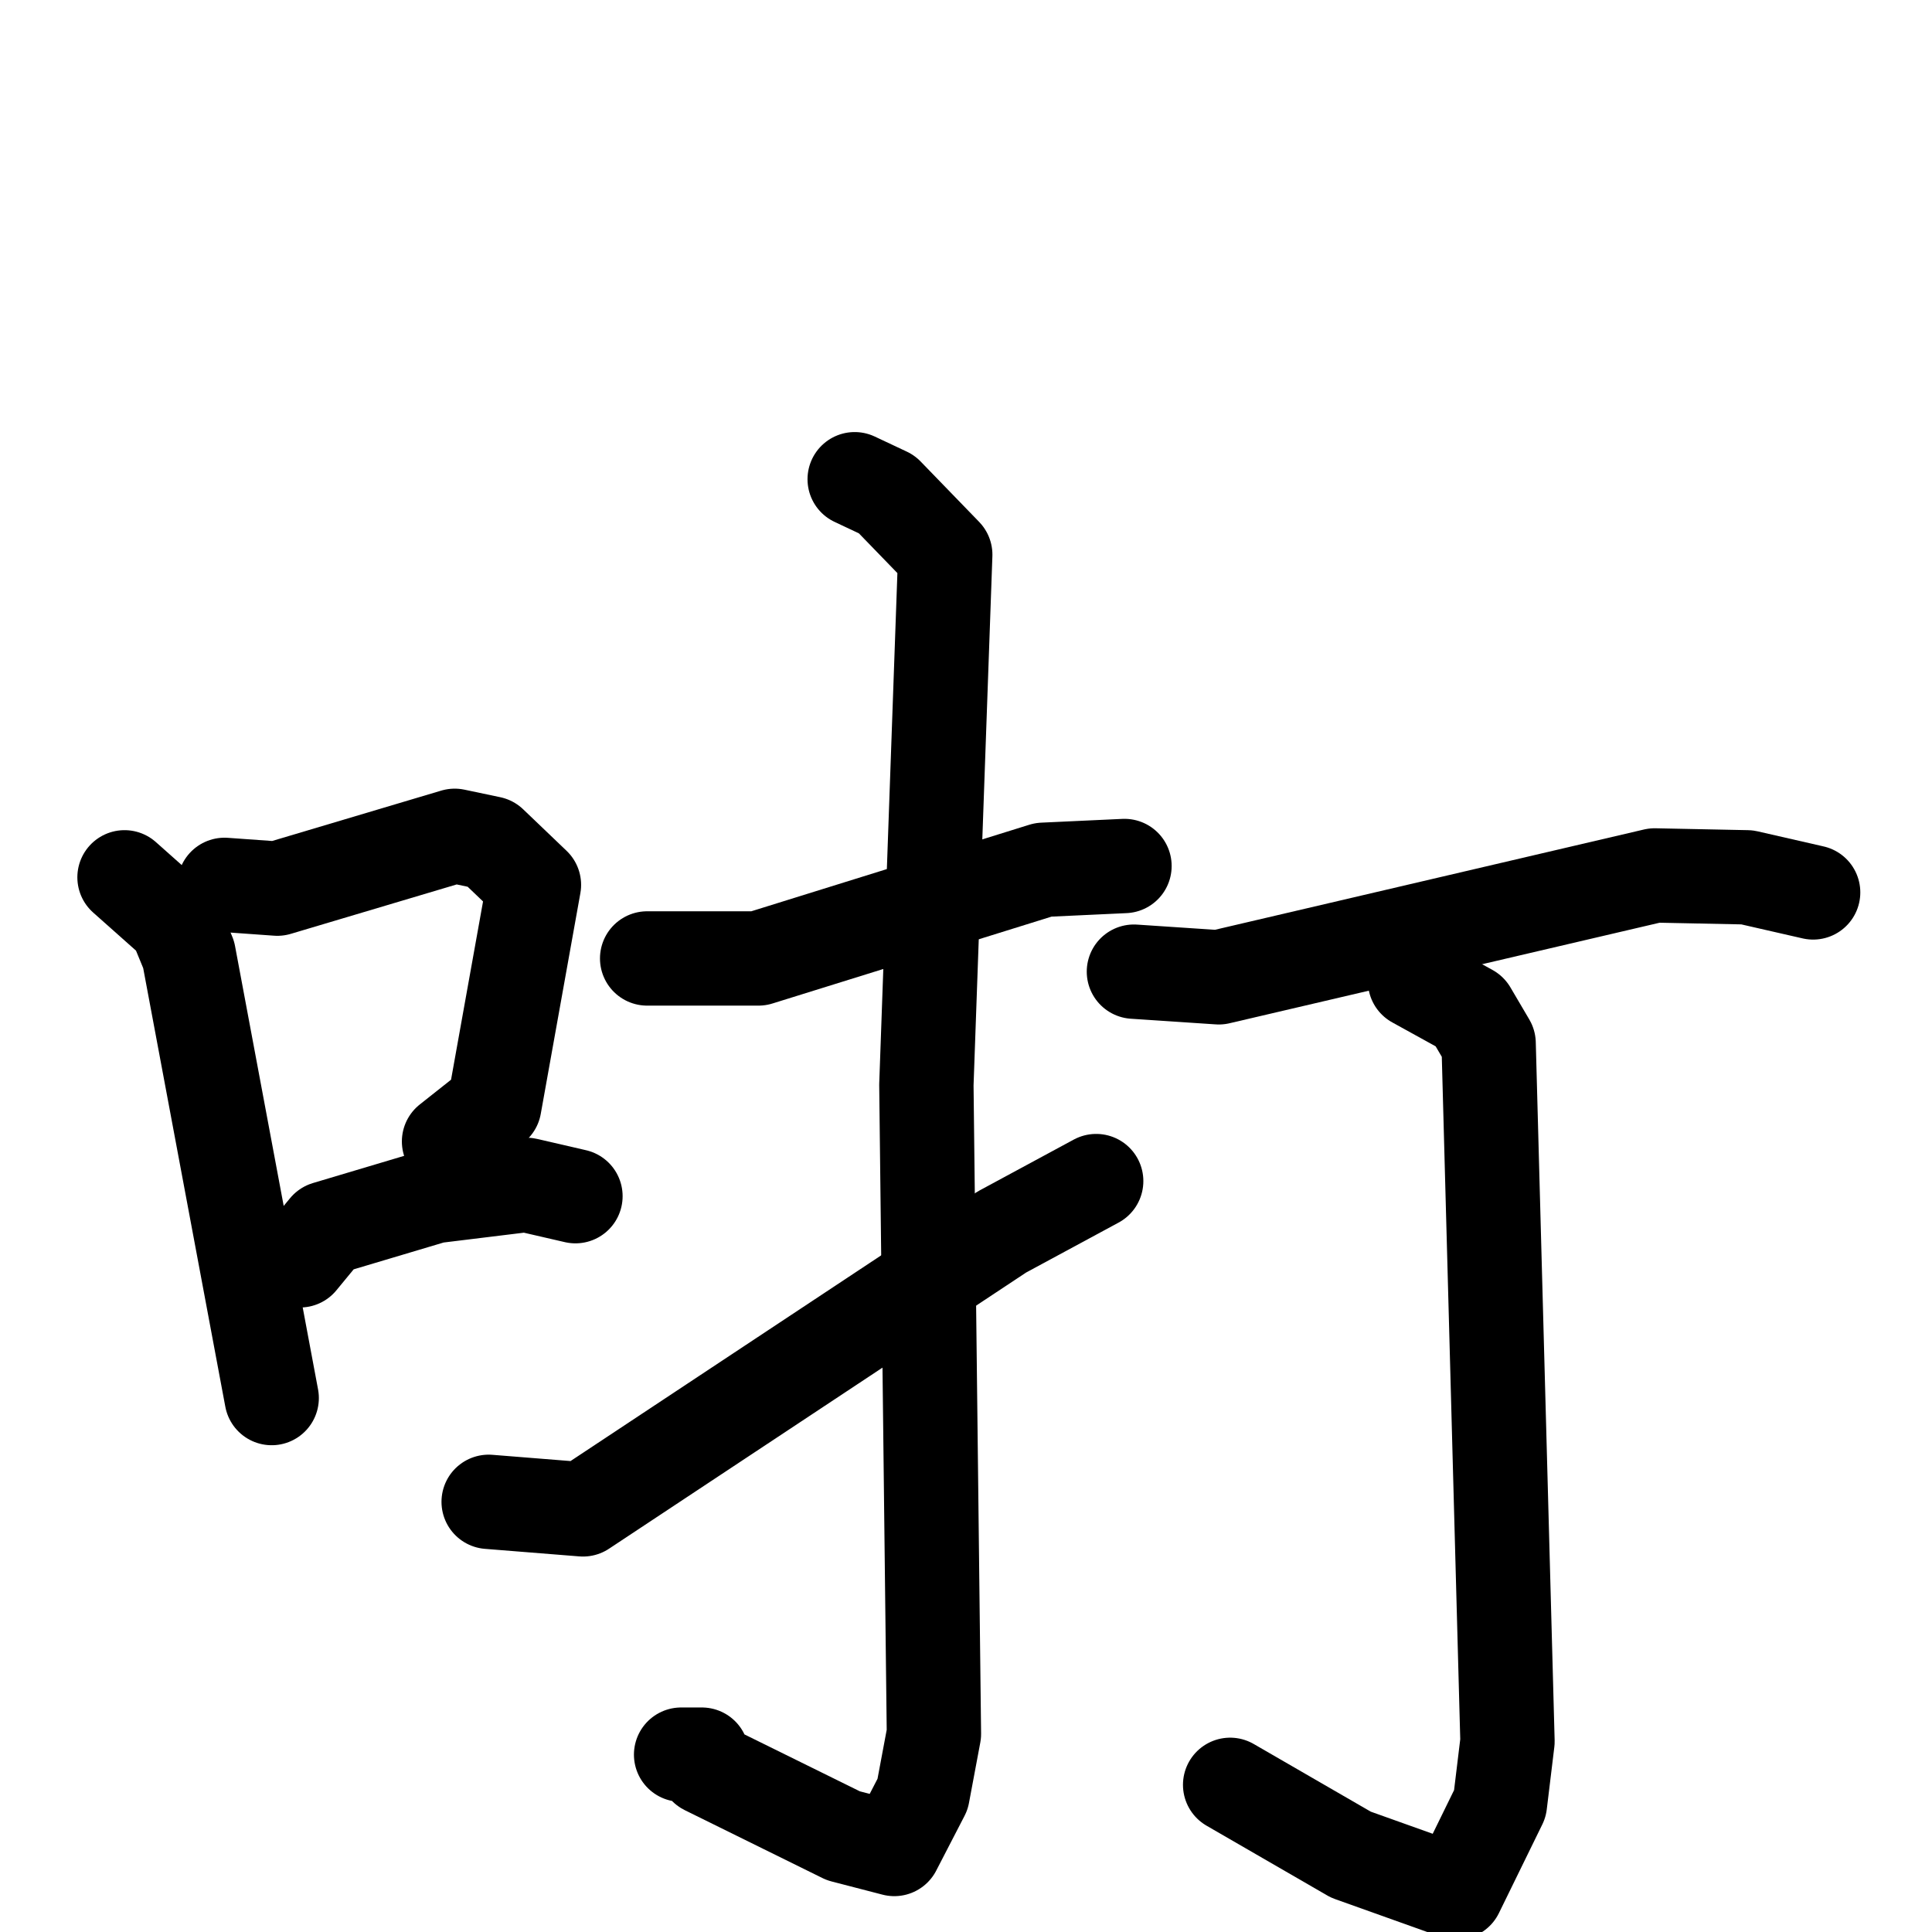 <svg xmlns="http://www.w3.org/2000/svg" viewBox="0 0 1024 1024">
  <g style="fill:none;stroke:#000000;stroke-width:50;stroke-linecap:round;stroke-linejoin:round;" transform="scale(1, 1) translate(0, 0)">
    <path d="M 66.0,465.0 L 93.0,489.0 L 100.0,506.0 L 144.0,741.0"/>
    <path d="M 119.0,469.0 L 147.0,471.0 L 241.0,443.0 L 260.0,447.0 L 283.0,469.0 L 262.0,586.0 L 238.0,605.0"/>
    <path d="M 159.0,668.0 L 173.0,651.0 L 230.0,634.0 L 279.0,628.0 L 305.0,634.0"/>
    <path d="M 343.0,508.0 L 402.0,508.0 L 553.0,461.0 L 596.0,459.0"/>
    <path d="M 453.0,254.0 L 470.0,262.0 L 501.0,294.0 L 491.0,575.0 L 495.0,919.0 L 489.0,951.0 L 474.0,980.0 L 447.0,973.0 L 374.0,937.0 L 372.0,930.0 L 361.0,930.0"/>
    <path d="M 259.0,796.0 L 309.0,800.0 L 531.0,653.0 L 581.0,626.0"/>
    <path d="M 601.0,515.0 L 646.0,518.0 L 877.0,464.0 L 926.0,465.0 L 961.0,473.0"/>
    <path d="M 750.0,520.0 L 779.0,536.0 L 789.0,553.0 L 799.0,923.0 L 795.0,956.0 L 772.0,1003.0 L 716.0,983.0 L 652.0,946.0"/>
  </g>
</svg>
